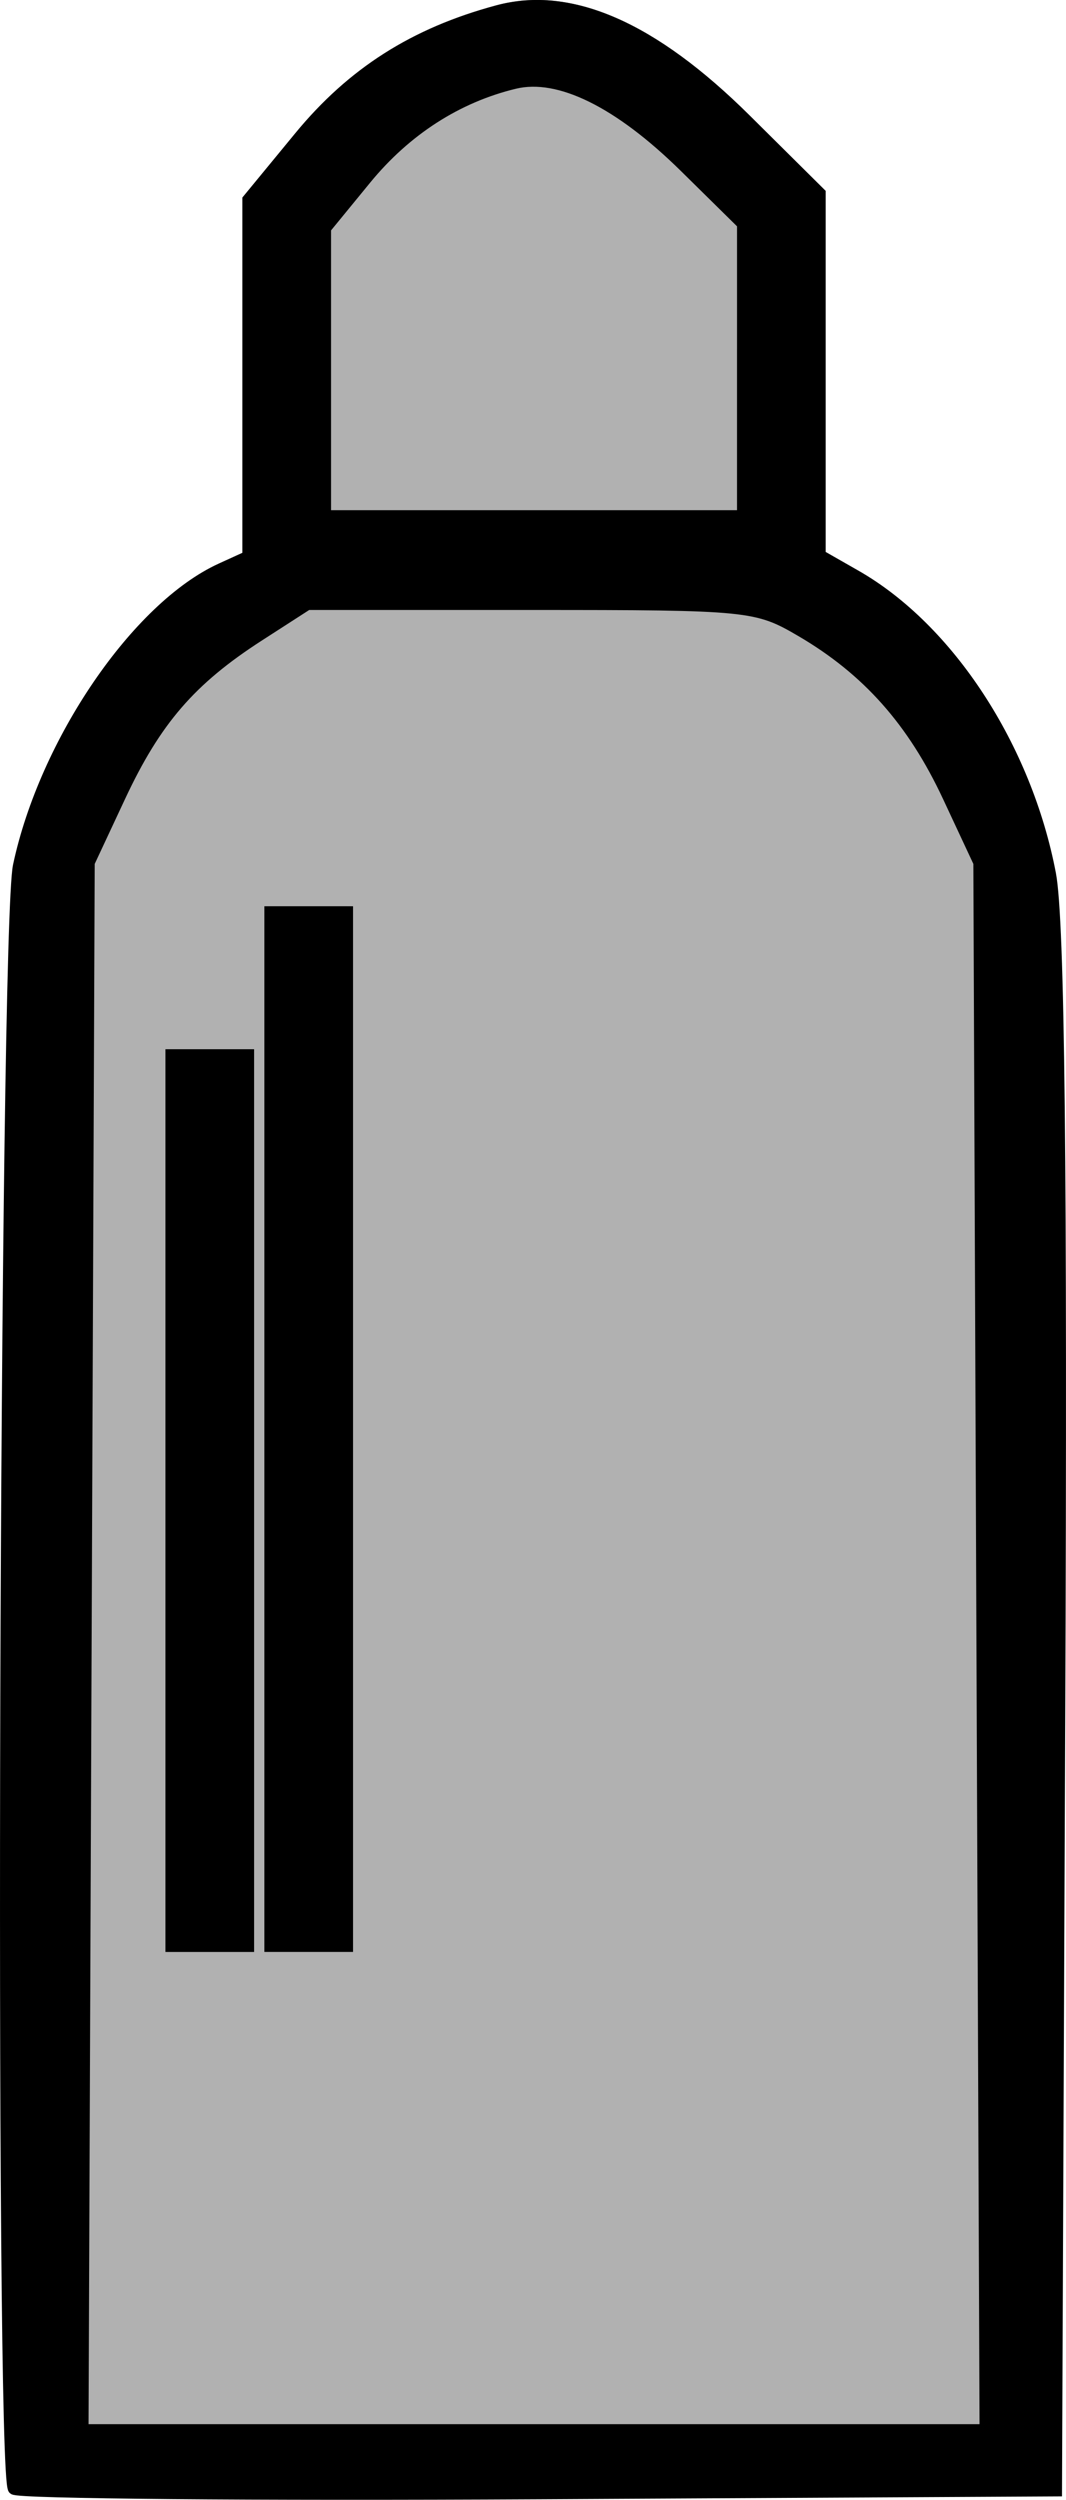 <?xml version="1.0" encoding="UTF-8" standalone="no"?>
<!-- Created with Inkscape (http://www.inkscape.org/) -->

<svg
   xmlns:dc="http://purl.org/dc/elements/1.1/"
   xmlns:cc="http://creativecommons.org/ns#"
   xmlns:rdf="http://www.w3.org/1999/02/22-rdf-syntax-ns#"
   xmlns:svg="http://www.w3.org/2000/svg"
   xmlns="http://www.w3.org/2000/svg"
   xmlns:sodipodi="http://sodipodi.sourceforge.net/DTD/sodipodi-0.dtd"
   xmlns:inkscape="http://www.inkscape.org/namespaces/inkscape"
   width="25.659mm"
   height="60.13mm"
   viewBox="0 0 90.916 213.058"
   id="svg2"
   version="1.1"
   inkscape:version="0.91 r13725"
   sodipodi:docname="TMP_inactive.svg">
  <defs
     id="defs4" />
  <sodipodi:namedview
     id="base"
     pagecolor="#ffffff"
     bordercolor="#666666"
     borderopacity="0"
     inkscape:pageopacity="0.0"
     inkscape:pageshadow="2"
     inkscape:zoom="1.979899"
     inkscape:cx="43.926133"
     inkscape:cy="155.21203"
     inkscape:document-units="px"
     inkscape:current-layer="layer1"
     showgrid="false"
     fit-margin-top="0"
     fit-margin-left="0"
     fit-margin-right="0"
     fit-margin-bottom="0"
     inkscape:window-width="1680"
     inkscape:window-height="975"
     inkscape:window-x="-9"
     inkscape:window-y="-9"
     inkscape:window-maximized="1" />
  <g
     inkscape:label="Ebene 1"
     inkscape:groupmode="layer"
     id="layer1"
     transform="translate(-603.391,-775.75)">
    <g
       id="g4187"
       transform="translate(-69.208,-13.637)"
       style="fill:#000000;fill-opacity:0.074;stroke:none;stroke-opacity:1">
      <path
         style="fill:#000000;fill-opacity:0.074;stroke:none;stroke-opacity:1"
         d="m 673.779,1001.01 c -1.141,-1.141 -0.74,-132.856 0.421,-138.322 2.238,-10.531 10.095,-22.046 17.276,-25.318 l 2.293,-1.045 0,-15.211 0,-15.211 4.393,-5.337 c 4.499,-5.465 9.784,-8.828 16.874,-10.737 6.219,-1.675 13.219,1.389 21.155,9.259 l 6.328,6.276 0,15.428 0,15.428 3.047,1.739 c 7.942,4.533 14.544,14.648 16.596,25.426 0.747,3.922 0.981,25.249 0.788,71.677 l -0.275,66.094 -44.132,0.243 c -24.272,0.134 -44.417,-0.042 -44.766,-0.391 z"
         id="path4203"
         inkscape:connector-curvature="0" />
      <path
         style="fill:#000000;fill-opacity:0.074;stroke:none;stroke-opacity:1"
         d="m 673.779,1001.01 c -1.141,-1.141 -0.74,-132.856 0.421,-138.322 2.238,-10.531 10.095,-22.046 17.276,-25.318 l 2.293,-1.045 0,-15.211 0,-15.211 4.393,-5.337 c 4.499,-5.465 9.784,-8.828 16.874,-10.737 6.219,-1.675 13.219,1.389 21.155,9.259 l 6.328,6.276 0,15.428 0,15.428 3.047,1.739 c 7.942,4.533 14.544,14.648 16.596,25.426 0.747,3.922 0.981,25.249 0.788,71.677 l -0.275,66.094 -44.132,0.243 c -24.272,0.134 -44.417,-0.042 -44.766,-0.391 z"
         id="path4201"
         inkscape:connector-curvature="0" />
      <path
         style="fill:#000000;fill-opacity:0.074;stroke:none;stroke-opacity:1"
         d="m 673.779,1001.01 c -1.141,-1.141 -0.74,-132.856 0.421,-138.322 2.238,-10.531 10.095,-22.046 17.276,-25.318 l 2.293,-1.045 0,-15.211 0,-15.211 4.393,-5.337 c 4.499,-5.465 9.784,-8.828 16.874,-10.737 6.219,-1.675 13.219,1.389 21.155,9.259 l 6.328,6.276 0,15.428 0,15.428 3.047,1.739 c 7.942,4.533 14.544,14.648 16.596,25.426 0.747,3.922 0.981,25.249 0.788,71.677 l -0.275,66.094 -44.132,0.243 c -24.272,0.134 -44.417,-0.042 -44.766,-0.391 z"
         id="path4199"
         inkscape:connector-curvature="0" />
      <path
         style="fill:#000000;fill-opacity:0.074;stroke:none;stroke-opacity:1"
         d="m 673.779,1001.01 c -1.141,-1.141 -0.74,-132.856 0.421,-138.322 2.238,-10.531 10.095,-22.046 17.276,-25.318 l 2.293,-1.045 0,-15.211 0,-15.211 4.393,-5.337 c 4.499,-5.465 9.784,-8.828 16.874,-10.737 6.219,-1.675 13.219,1.389 21.155,9.259 l 6.328,6.276 0,15.428 0,15.428 3.047,1.739 c 7.942,4.533 14.544,14.648 16.596,25.426 0.747,3.922 0.981,25.249 0.788,71.677 l -0.275,66.094 -44.132,0.243 c -24.272,0.134 -44.417,-0.042 -44.766,-0.391 z"
         id="path4197"
         inkscape:connector-curvature="0" />
      <path
         style="fill:#000000;fill-opacity:0.074;stroke:none;stroke-opacity:1"
         d="m 673.779,1001.01 c -1.141,-1.141 -0.74,-132.856 0.421,-138.322 2.238,-10.531 10.095,-22.046 17.276,-25.318 l 2.293,-1.045 0,-15.211 0,-15.211 4.393,-5.337 c 4.499,-5.465 9.784,-8.828 16.874,-10.737 6.219,-1.675 13.219,1.389 21.155,9.259 l 6.328,6.276 0,15.428 0,15.428 3.047,1.739 c 7.942,4.533 14.544,14.648 16.596,25.426 0.747,3.922 0.981,25.249 0.788,71.677 l -0.275,66.094 -44.132,0.243 c -24.272,0.134 -44.417,-0.042 -44.766,-0.391 z"
         id="path4195"
         inkscape:connector-curvature="0" />
      <path
         style="fill:#000000;fill-opacity:0.074;stroke:none;stroke-opacity:1"
         d="m 673.779,1001.01 c -1.141,-1.141 -0.74,-132.856 0.421,-138.322 2.238,-10.531 10.095,-22.046 17.276,-25.318 l 2.293,-1.045 0,-15.211 0,-15.211 4.393,-5.337 c 4.499,-5.465 9.784,-8.828 16.874,-10.737 6.219,-1.675 13.219,1.389 21.155,9.259 l 6.328,6.276 0,15.428 0,15.428 3.047,1.739 c 7.942,4.533 14.544,14.648 16.596,25.426 0.747,3.922 0.981,25.249 0.788,71.677 l -0.275,66.094 -44.132,0.243 c -24.272,0.134 -44.417,-0.042 -44.766,-0.391 z m 82.599,-71.806 -0.264,-66.797 -2.629,-5.625 c -3.005,-6.431 -6.884,-10.797 -12.53,-14.106 -3.82,-2.239 -4.439,-2.3 -23.028,-2.3 l -19.103,0 -4.168,2.686 c -5.822,3.753 -8.8,7.2 -11.849,13.72 l -2.631,5.625 -0.264,66.797 -0.264,66.797 38.497,0 38.497,0 -0.264,-66.797 z m -69.17,-12.422 0,-37.969 3.281,0 3.281,0 0,37.969 0,37.969 -3.281,0 -3.281,0 0,-37.969 z m 8.438,-6.094 0,-44.062 3.281,0 3.281,0 0,44.062 0,44.062 -3.281,0 -3.281,0 0,-44.062 z m 40.312,-90.266 0,-12.454 -4.922,-4.848 c -5.636,-5.551 -10.75,-8.069 -14.539,-7.159 -4.913,1.181 -9.287,3.994 -12.716,8.177 l -3.448,4.208 0,12.264 0,12.264 17.812,0 17.812,0 0,-12.454 z"
         id="path4193"
         inkscape:connector-curvature="0" />
      <path
         style="fill:#000000;fill-opacity:0.074;stroke:none;stroke-opacity:1"
         d="m 673.779,1001.01 c -1.141,-1.141 -0.74,-132.856 0.421,-138.322 2.238,-10.531 10.095,-22.046 17.276,-25.318 l 2.293,-1.045 0,-15.211 0,-15.211 4.393,-5.337 c 4.499,-5.465 9.784,-8.828 16.874,-10.737 6.219,-1.675 13.219,1.389 21.155,9.259 l 6.328,6.276 0,15.428 0,15.428 3.047,1.739 c 7.942,4.533 14.544,14.648 16.596,25.426 0.747,3.922 0.981,25.249 0.788,71.677 l -0.275,66.094 -44.132,0.243 c -24.272,0.134 -44.417,-0.042 -44.766,-0.391 z m 82.599,-71.806 -0.264,-66.797 -2.629,-5.625 c -3.005,-6.431 -6.884,-10.797 -12.53,-14.106 -3.82,-2.239 -4.439,-2.3 -23.028,-2.3 l -19.103,0 -4.168,2.686 c -5.822,3.753 -8.8,7.2 -11.849,13.72 l -2.631,5.625 -0.264,66.797 -0.264,66.797 38.497,0 38.497,0 -0.264,-66.797 z m -69.17,-12.422 0,-37.969 3.281,0 3.281,0 0,37.969 0,37.969 -3.281,0 -3.281,0 0,-37.969 z m 8.438,-6.094 0,-44.062 3.281,0 3.281,0 0,44.062 0,44.062 -3.281,0 -3.281,0 0,-44.062 z m 40.312,-90.266 0,-12.454 -4.922,-4.848 c -5.636,-5.551 -10.75,-8.069 -14.539,-7.159 -4.913,1.181 -9.287,3.994 -12.716,8.177 l -3.448,4.208 0,12.264 0,12.264 17.812,0 17.812,0 0,-12.454 z"
         id="path4191"
         inkscape:connector-curvature="0" />
      <path
         style="fill:#000000;fill-opacity:0.074;stroke:none;stroke-opacity:1"
         d="m 673.779,1001.01 c -1.141,-1.141 -0.74,-132.856 0.421,-138.322 2.238,-10.531 10.095,-22.046 17.276,-25.318 l 2.293,-1.045 0,-15.211 0,-15.211 4.393,-5.337 c 4.499,-5.465 9.784,-8.828 16.874,-10.737 6.219,-1.675 13.219,1.389 21.155,9.259 l 6.328,6.276 0,15.428 0,15.428 3.047,1.739 c 7.942,4.533 14.544,14.648 16.596,25.426 0.747,3.922 0.981,25.249 0.788,71.677 l -0.275,66.094 -44.132,0.243 c -24.272,0.134 -44.417,-0.042 -44.766,-0.391 z m 82.599,-71.806 -0.264,-66.797 -2.629,-5.625 c -3.005,-6.431 -6.884,-10.797 -12.53,-14.106 -3.82,-2.239 -4.439,-2.3 -23.028,-2.3 l -19.103,0 -4.168,2.686 c -5.822,3.753 -8.8,7.2 -11.849,13.72 l -2.631,5.625 -0.264,66.797 -0.264,66.797 38.497,0 38.497,0 -0.264,-66.797 z m -69.17,-12.422 0,-37.969 3.281,0 3.281,0 0,37.969 0,37.969 -3.281,0 -3.281,0 0,-37.969 z m 8.438,-6.094 0,-44.062 3.281,0 3.281,0 0,44.062 0,44.062 -3.281,0 -3.281,0 0,-44.062 z m 40.312,-90.266 0,-12.454 -4.922,-4.848 c -5.636,-5.551 -10.75,-8.069 -14.539,-7.159 -4.913,1.181 -9.287,3.994 -12.716,8.177 l -3.448,4.208 0,12.264 0,12.264 17.812,0 17.812,0 0,-12.454 z"
         id="path4189"
         inkscape:connector-curvature="0" />
    </g>
    <path
       style="fill:#000000;fill-opacity:1;stroke:#000000;stroke-opacity:1"
       d="m 604.571,987.872 c -1.141,-1.141 -0.74,-132.856 0.421,-138.322 2.238,-10.531 10.095,-22.046 17.276,-25.318 l 2.293,-1.045 0,-15.211 0,-15.211 4.393,-5.337 c 4.499,-5.465 9.784,-8.828 16.874,-10.737 6.219,-1.675 13.219,1.389 21.155,9.259 l 6.328,6.276 0,15.428 0,15.428 3.047,1.739 c 7.942,4.533 14.544,14.648 16.596,25.426 0.747,3.922 0.981,25.249 0.788,71.677 l -0.275,66.094 -44.132,0.243 c -24.272,0.134 -44.417,-0.042 -44.766,-0.391 z m 82.599,-71.806 -0.264,-66.797 -2.629,-5.625 c -3.005,-6.431 -6.884,-10.797 -12.53,-14.106 -3.82,-2.239 -4.439,-2.3 -23.028,-2.3 l -19.103,0 -4.168,2.686 c -5.822,3.753 -8.8,7.2 -11.849,13.72 l -2.631,5.625 -0.264,66.797 -0.264,66.797 38.497,0 38.497,0 -0.264,-66.797 z m -69.17,-12.422 0,-37.969 3.281,0 3.281,0 0,37.969 0,37.969 -3.281,0 -3.281,0 0,-37.969 z m 8.438,-6.094 0,-44.062 3.281,0 3.281,0 0,44.062 0,44.062 -3.281,0 -3.281,0 0,-44.062 z m 40.312,-90.266 0,-12.454 -4.922,-4.848 c -5.636,-5.551 -10.75,-8.069 -14.539,-7.159 -4.913,1.181 -9.287,3.994 -12.716,8.177 l -3.448,4.208 0,12.264 0,12.264 17.812,0 17.812,0 0,-12.454 z"
       id="path4185"
       inkscape:connector-curvature="0" />
  </g>
</svg>
